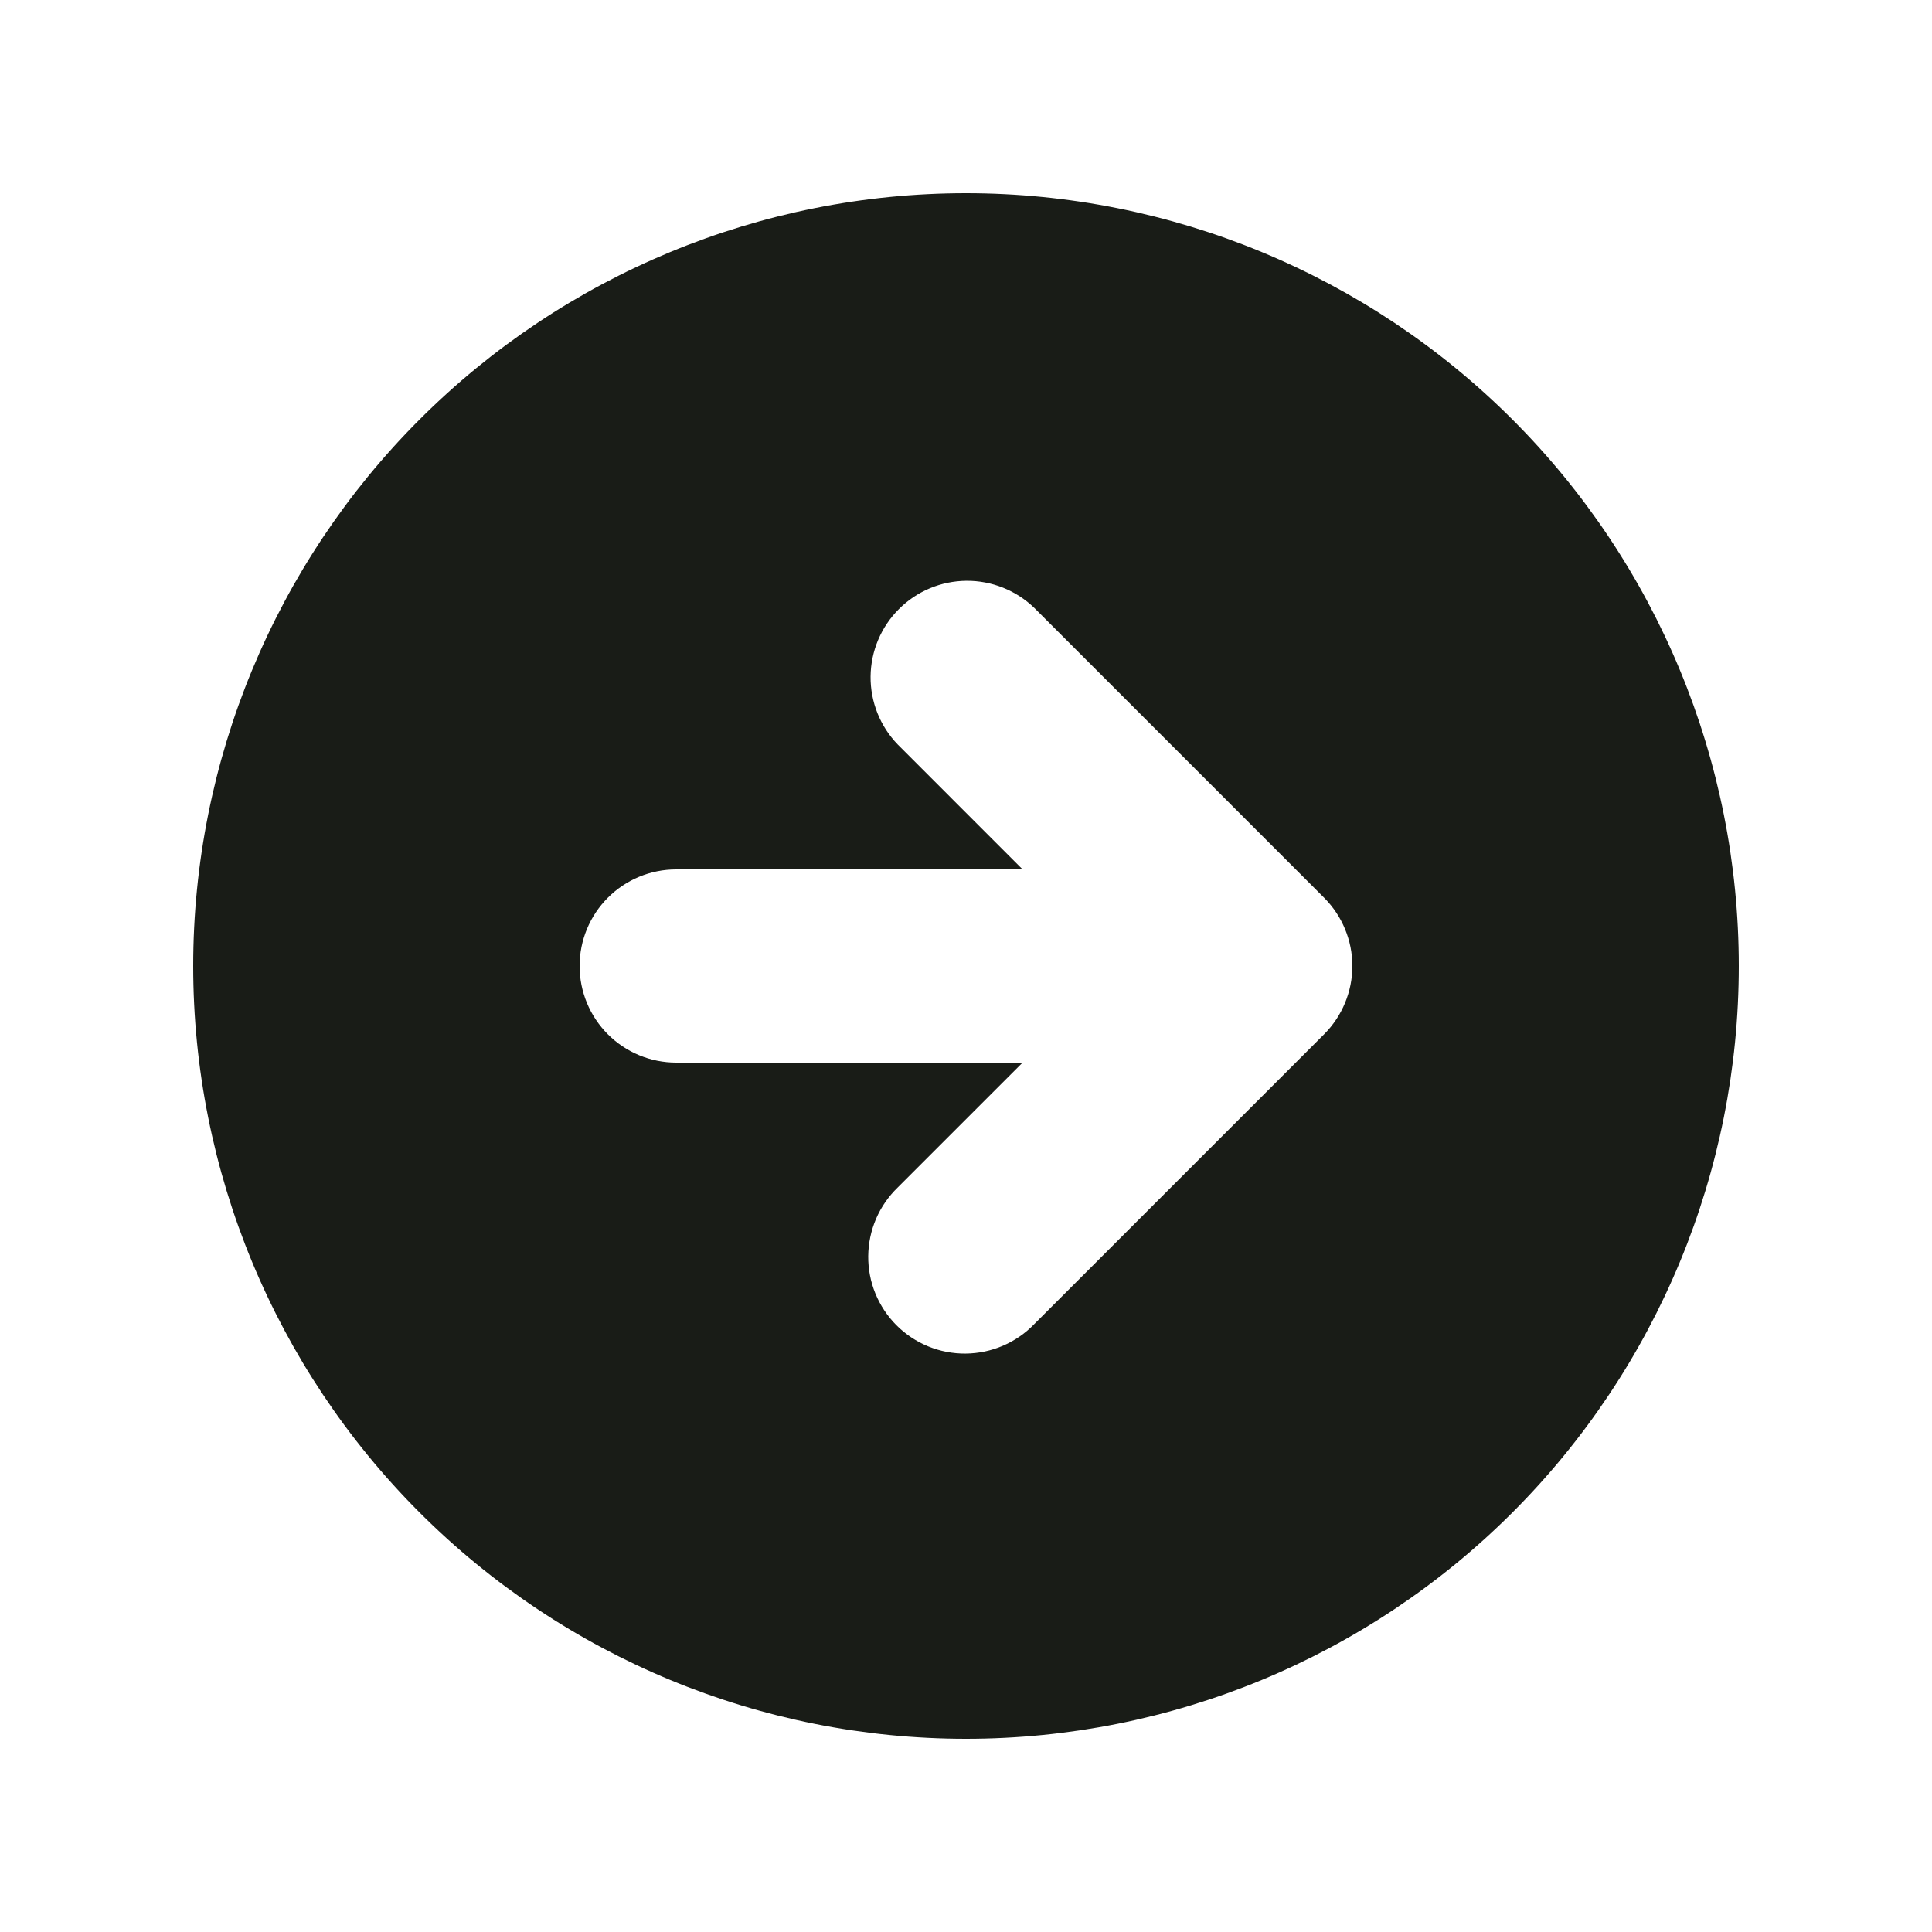 <svg width="64" height="64" viewBox="0 0 64 64" fill="none" xmlns="http://www.w3.org/2000/svg">
<path fill-rule="evenodd" clip-rule="evenodd" d="M32 57.6C38.789 57.6 45.301 54.903 50.102 50.102C54.903 45.301 57.6 38.789 57.6 32C57.6 25.21 54.903 18.699 50.102 13.898C45.301 9.097 38.789 6.4 32 6.4C25.21 6.4 18.699 9.097 13.898 13.898C9.097 18.699 6.4 25.21 6.4 32C6.4 38.789 9.097 45.301 13.898 50.102C18.699 54.903 25.21 57.6 32 57.6V57.6ZM43.862 29.738L34.262 20.137C33.659 19.555 32.85 19.232 32.011 19.239C31.172 19.247 30.37 19.583 29.777 20.177C29.183 20.77 28.847 21.572 28.839 22.411C28.832 23.25 29.155 24.059 29.738 24.662L33.875 28.8H22.4C21.551 28.8 20.737 29.137 20.137 29.737C19.537 30.337 19.2 31.151 19.2 32C19.2 32.849 19.537 33.663 20.137 34.263C20.737 34.863 21.551 35.2 22.4 35.2H33.875L29.738 39.337C29.432 39.633 29.188 39.986 29.02 40.376C28.853 40.767 28.765 41.187 28.761 41.611C28.757 42.036 28.838 42.458 28.999 42.851C29.16 43.244 29.398 43.602 29.698 43.902C29.998 44.202 30.356 44.44 30.749 44.601C31.142 44.762 31.564 44.843 31.988 44.839C32.413 44.835 32.833 44.747 33.224 44.579C33.614 44.412 33.967 44.168 34.262 43.862L43.862 34.262C44.462 33.662 44.799 32.848 44.799 32C44.799 31.151 44.462 30.338 43.862 29.738V29.738Z" fill="#191C17"/>
</svg>
